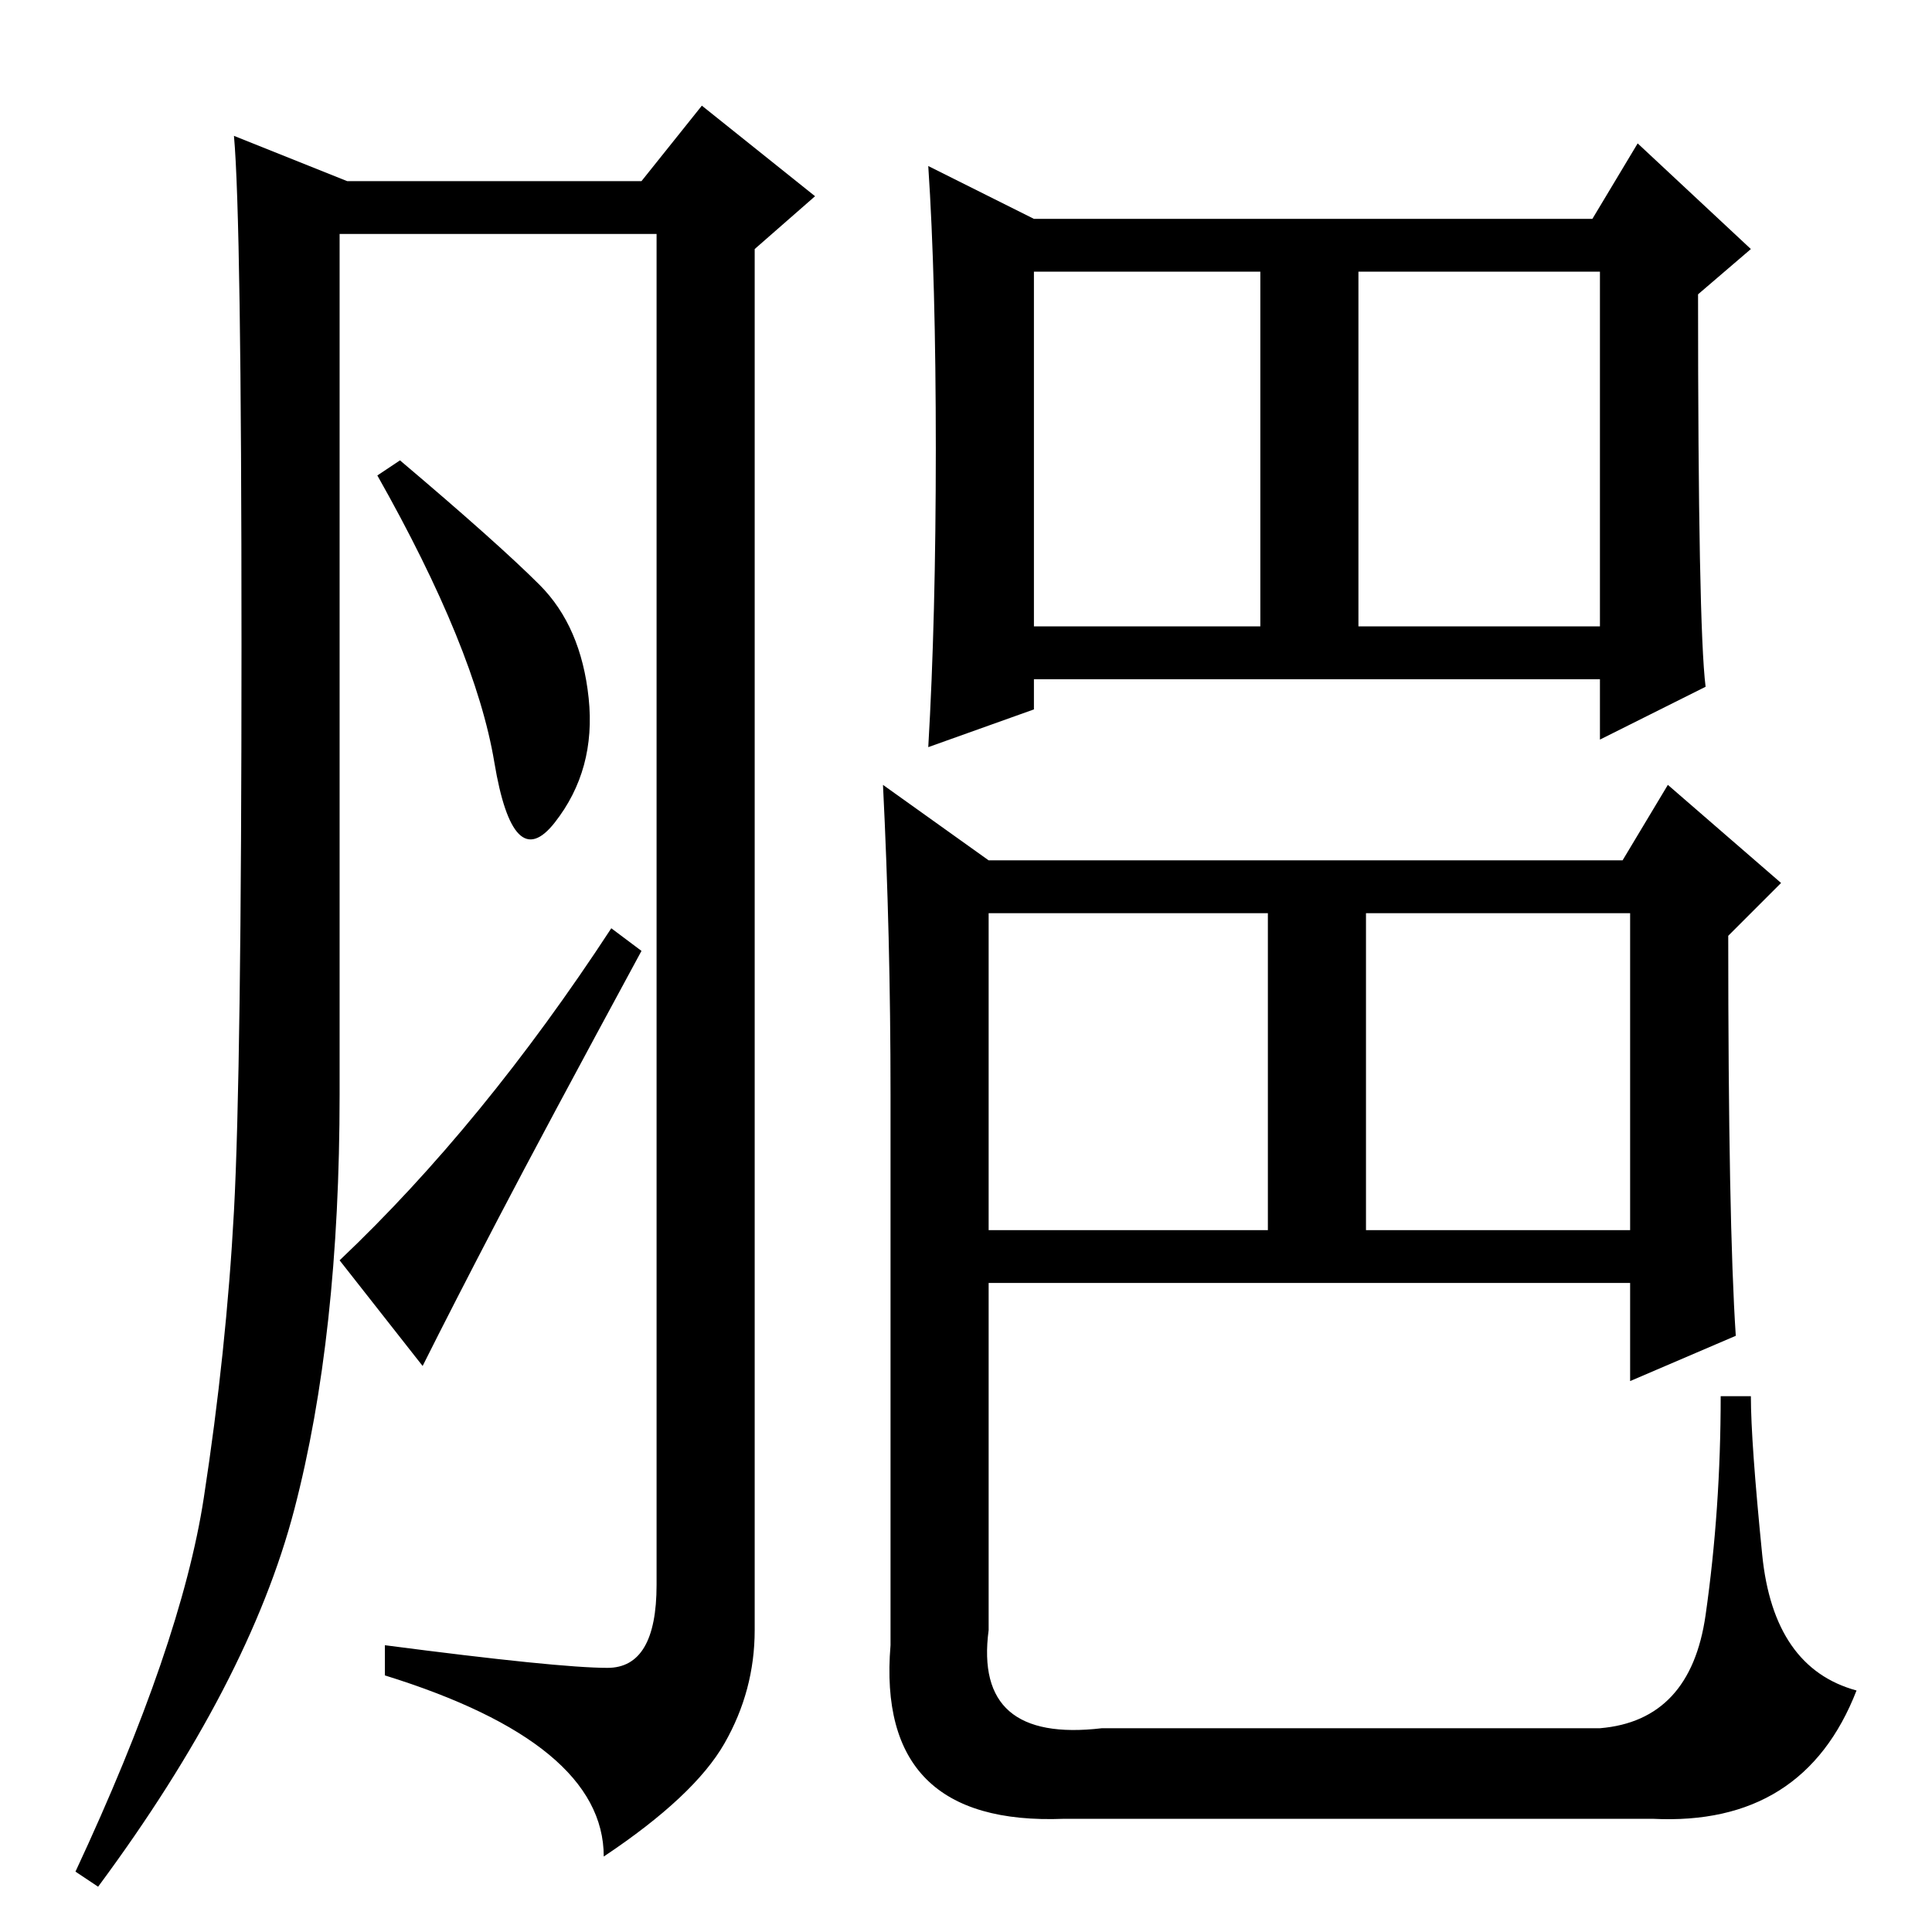 <?xml version="1.0" standalone="no"?>
<!DOCTYPE svg PUBLIC "-//W3C//DTD SVG 1.1//EN" "http://www.w3.org/Graphics/SVG/1.1/DTD/svg11.dtd" >
<svg xmlns="http://www.w3.org/2000/svg" xmlns:xlink="http://www.w3.org/1999/xlink" version="1.1" viewBox="0 -36 256 256">
  <g transform="matrix(1 0 0 -1 0 220)">
   <path fill="currentColor"
d="M80.5 35q6.5 0 6.5 11v179h-42v-114q0 -32 -6 -55t-26 -50l-3 2q14 30 17 49.5t4 38t1 75t-1 67.5l15 -6h39l8 10l15 -12l-8 -7v-183q0 -8 -4 -15t-16 -15q0 15 -29 24v4q23 -3 29.5 -3zM71.5 178.5q5.5 -5.5 6.5 -15t-4.5 -16.5t-8 8t-15.5 38l3 2q13 -11 18.5 -16.5z
M81 133l4 -3q-13 -24 -19 -35.5t-10 -19.5l-11 14q19 18 36 44zM181 93h35v42h-35v-42zM226 165l-14 -7v8h-75v-4l-14 -5q1 17 1 39.5t-1 37.5l14 -7h74l6 10l15 -14l-7 -6q0 -44 1 -52zM137 173h30v47h-30v-47zM230 79l-14 -6v13h-85v-46q-2 -15 15 -13h66q12 1 14 15t2 29
h4q0 -6 1.5 -21t12.5 -18q-7 -18 -27 -17h-78q-25 -1 -23 23v73q0 21 -1 41l14 -10h84l6 10l15 -13l-7 -7q0 -38 1 -53zM131 93h37v42h-37v-42zM180 173h32v47h-32v-47z" />
  </g>

</svg>
